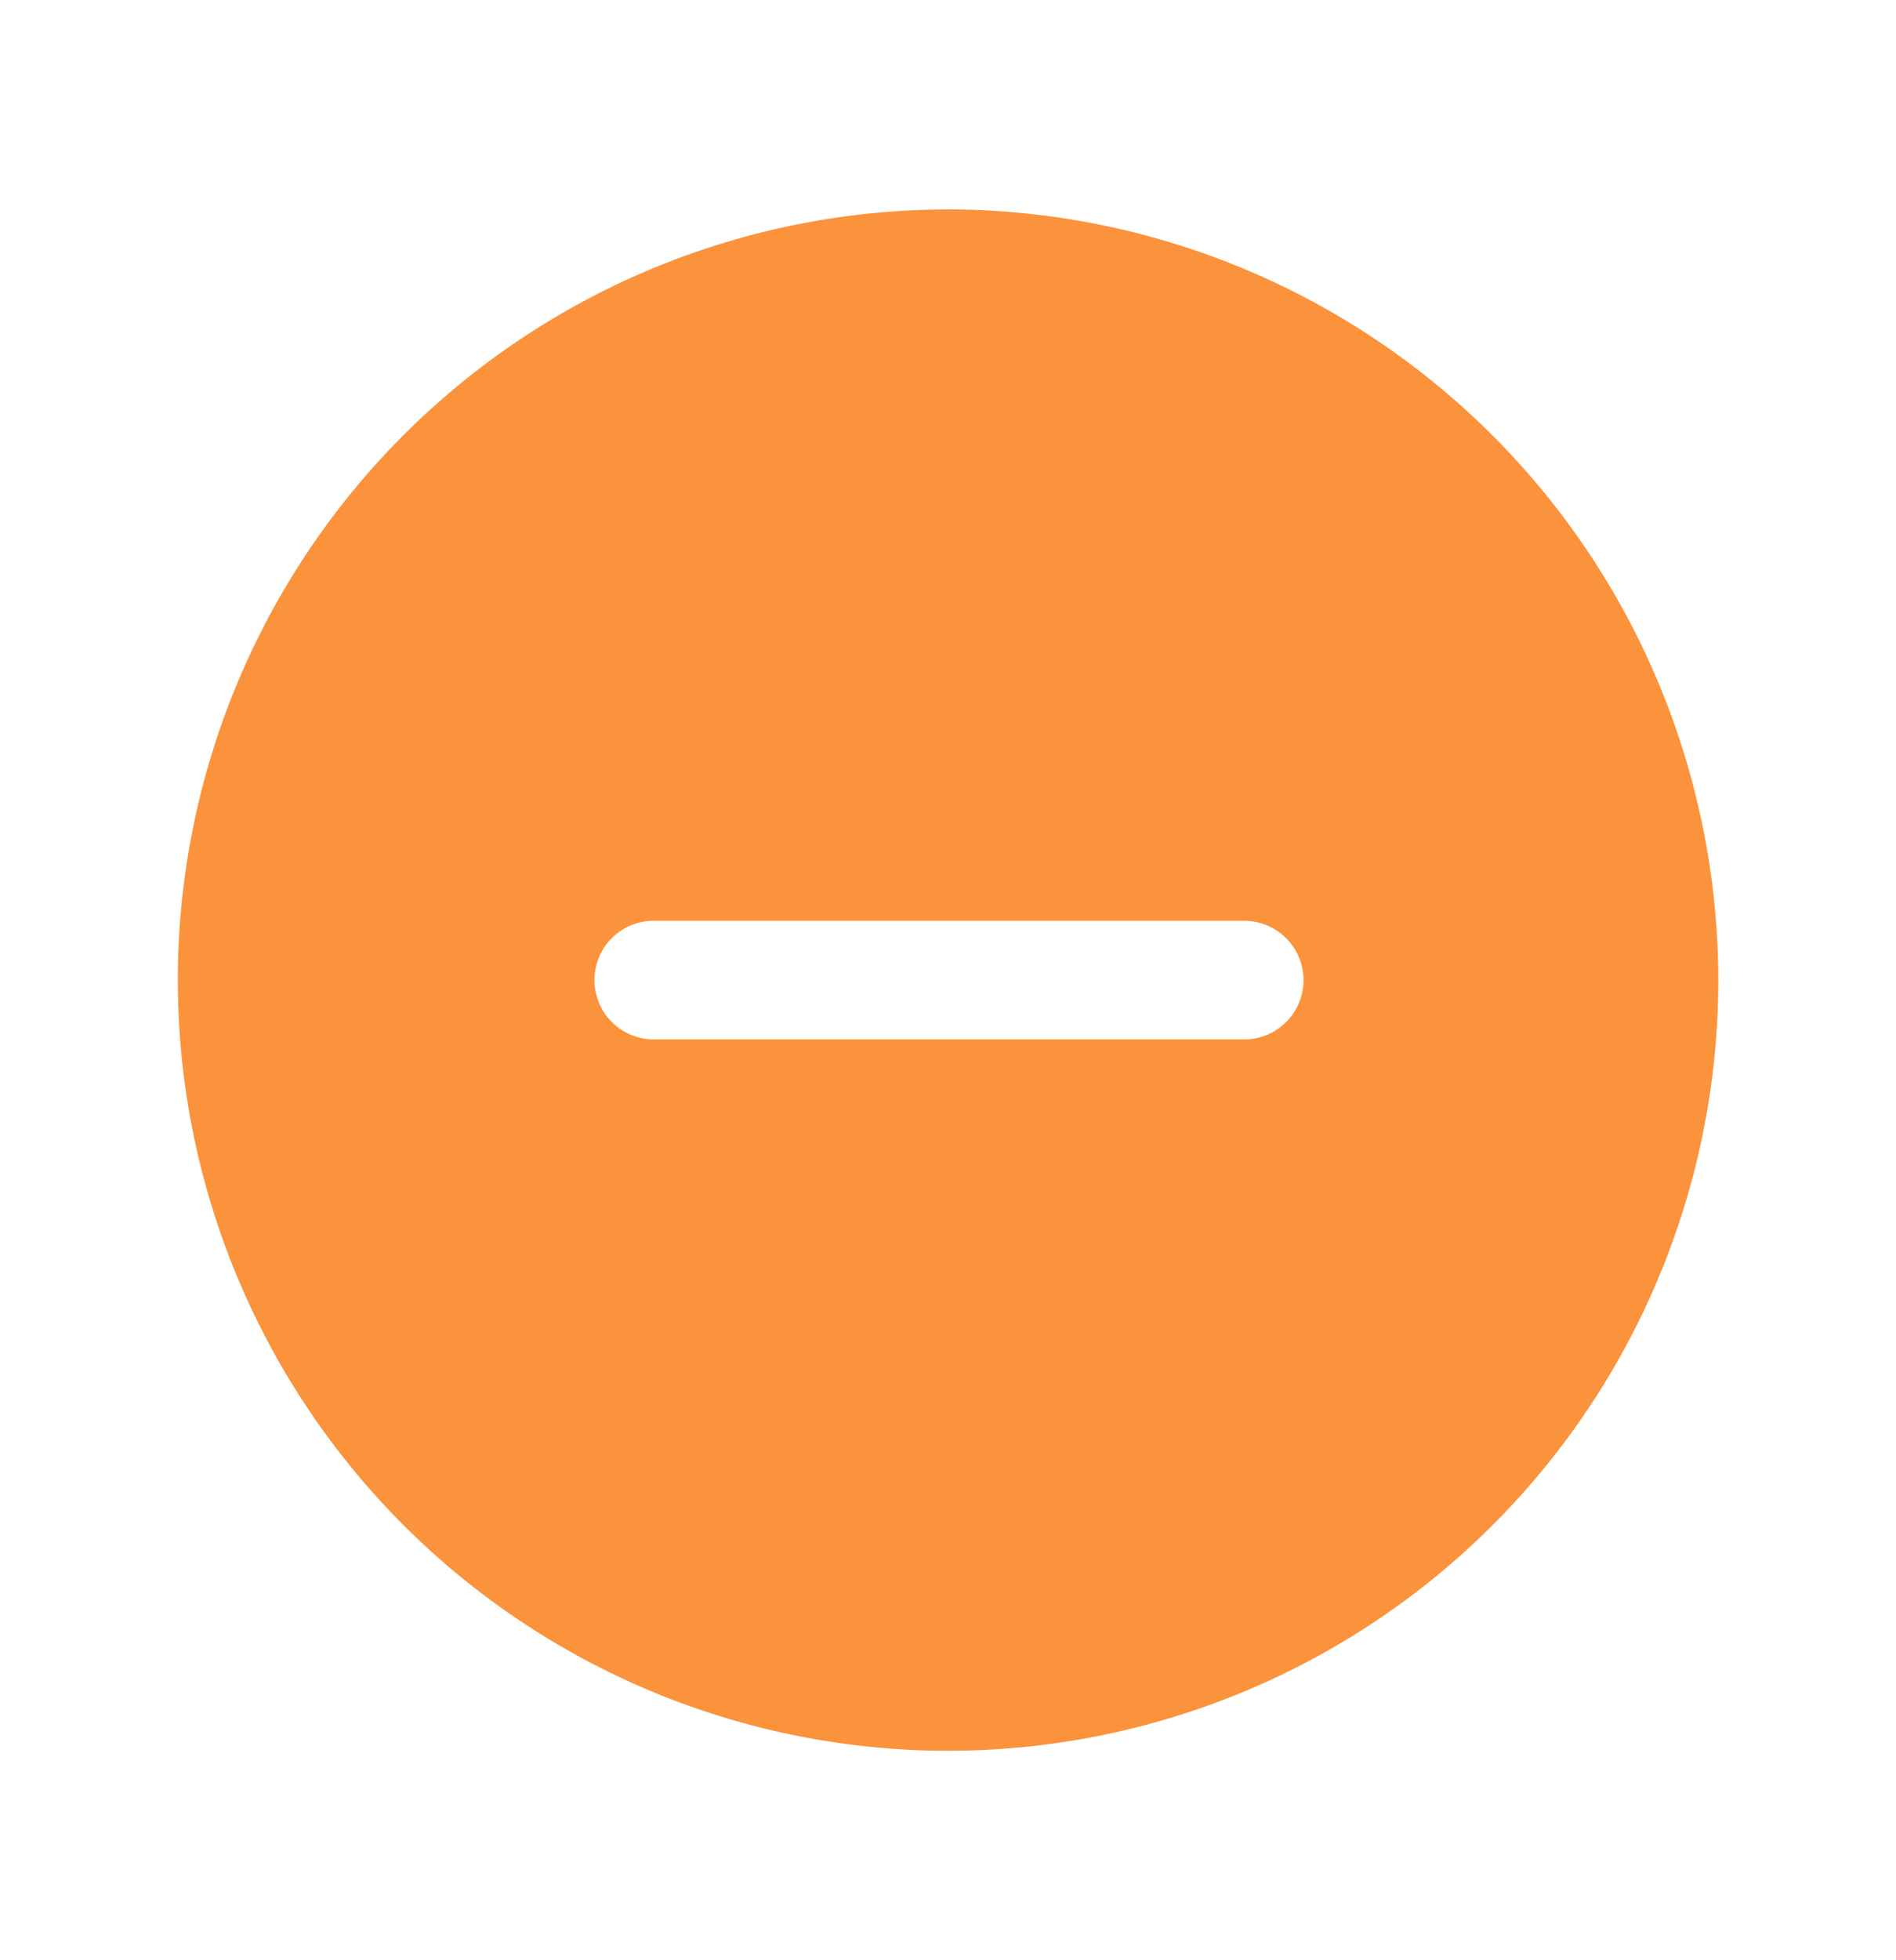 <svg xmlns="http://www.w3.org/2000/svg" width="30" height="31" fill="none" viewBox="0 0 30 31"><path fill="#FB923C" d="M15 3.313A12.187 12.187 0 1 0 27.188 15.5 12.2 12.2 0 0 0 15 3.312Zm4.688 13.124h-9.375a.938.938 0 0 1 0-1.875h9.374a.938.938 0 0 1 0 1.876Z"/></svg>
